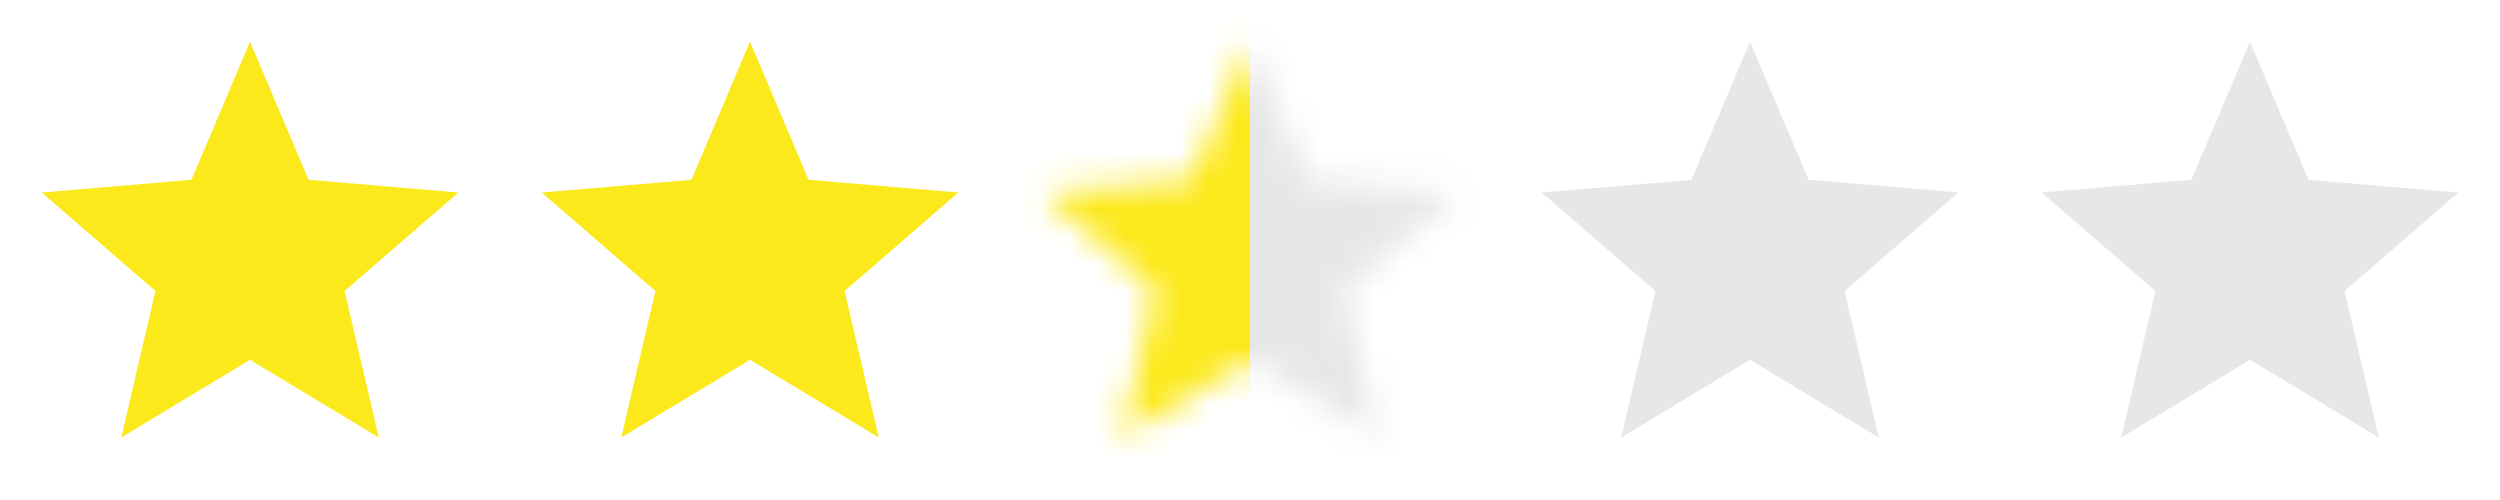 <svg width="90" height="18" viewBox="0 0 90 18" fill="none" xmlns="http://www.w3.org/2000/svg">
<path d="M9 12.953L13.635 15.75L12.405 10.477L16.5 6.93L11.107 6.473L9 1.5L6.893 6.473L1.5 6.93L5.595 10.477L4.365 15.75L9 12.953Z" fill="#FCE91B"/>
<path d="M27 12.953L31.635 15.75L30.405 10.477L34.5 6.93L29.108 6.473L27 1.5L24.892 6.473L19.5 6.93L23.595 10.477L22.365 15.75L27 12.953Z" fill="#FCE91B"/>
<mask id="mask0_4852_1205" style="mask-type:alpha" maskUnits="userSpaceOnUse" x="36" y="0" width="18" height="18">
<path d="M45 12.953L49.635 15.75L48.405 10.477L52.5 6.93L47.108 6.473L45 1.5L42.892 6.473L37.5 6.93L41.595 10.477L40.365 15.75L45 12.953Z" fill="black"/>
</mask>
<g mask="url(#mask0_4852_1205)">
<rect x="36" width="9" height="18" fill="#FCE91B"/>
<rect x="45" width="9" height="18" fill="#3A3541" fill-opacity="0.12"/>
</g>
<path d="M63 12.953L67.635 15.75L66.405 10.477L70.5 6.93L65.108 6.473L63 1.5L60.892 6.473L55.5 6.93L59.595 10.477L58.365 15.75L63 12.953Z" fill="#3A3541" fill-opacity="0.12"/>
<path d="M81 12.953L85.635 15.75L84.405 10.477L88.5 6.93L83.108 6.473L81 1.5L78.892 6.473L73.5 6.93L77.595 10.477L76.365 15.75L81 12.953Z" fill="#3A3541" fill-opacity="0.12"/>
</svg>
